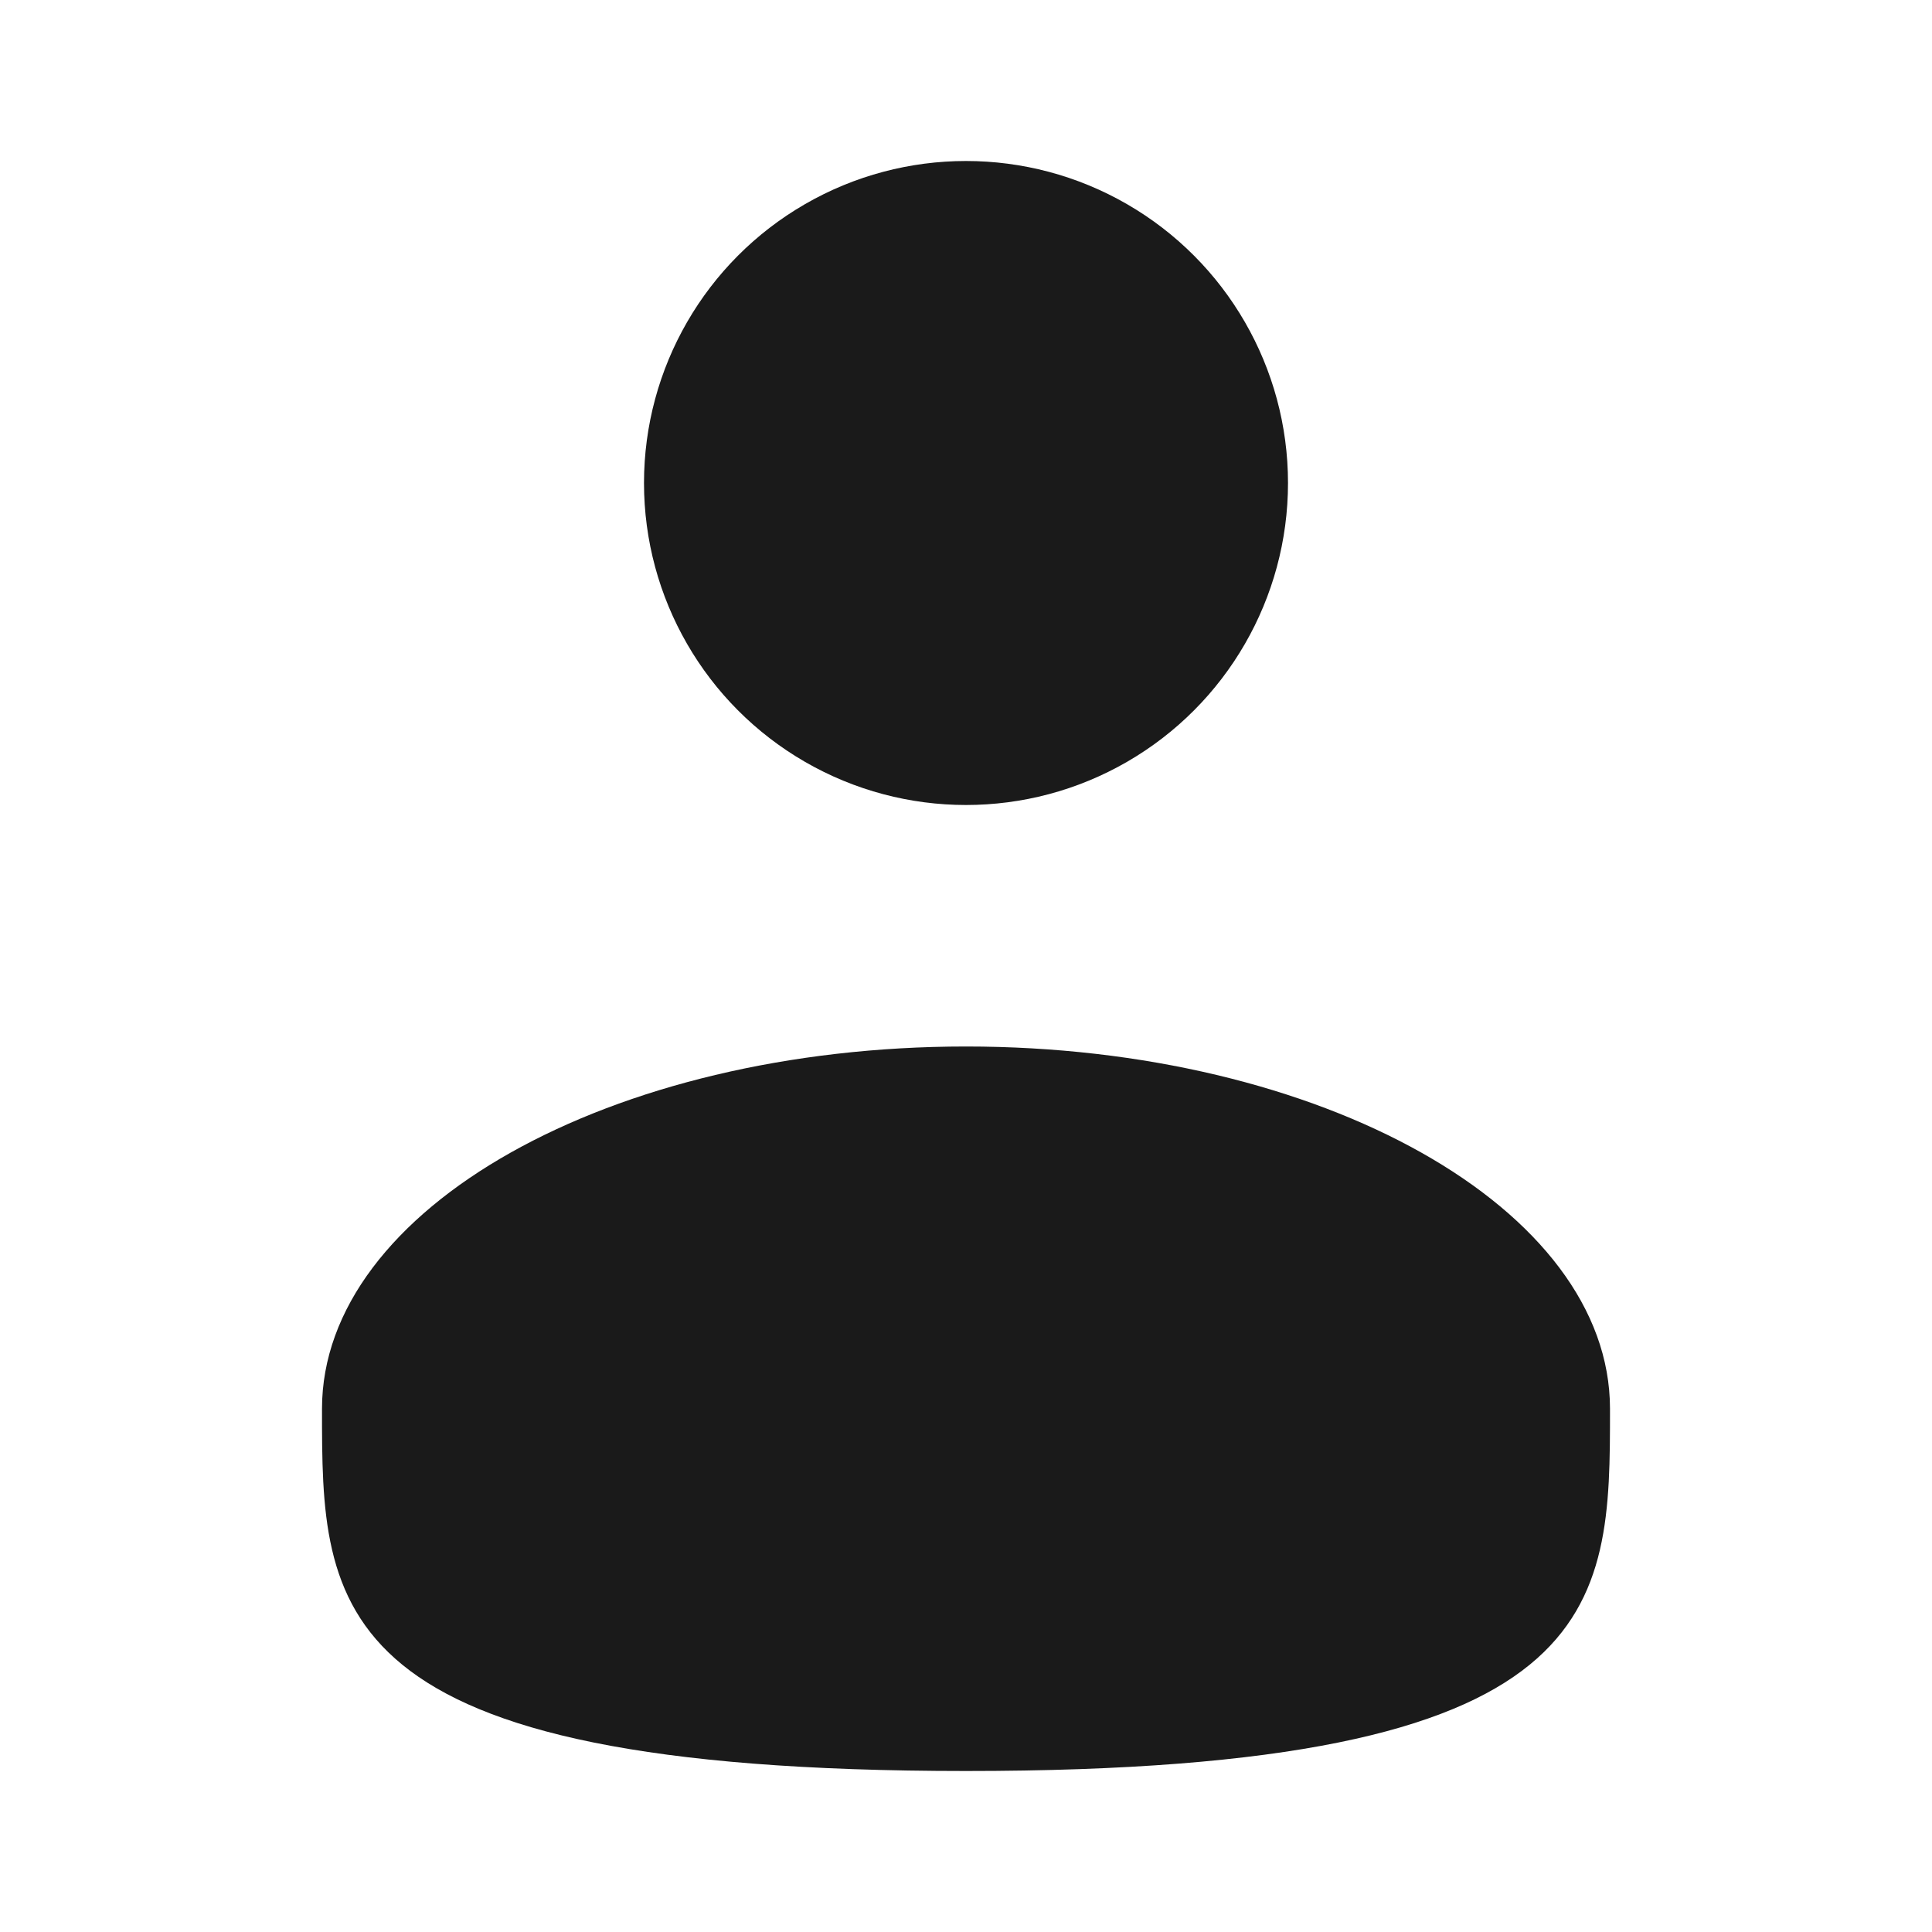 <svg xmlns="http://www.w3.org/2000/svg" xmlns:xlink="http://www.w3.org/1999/xlink" width="36" height="36" viewBox="0 0 36 36" fill="none">
<ellipse cx="18" cy="9" rx="6" ry="6"   fill="#1A1A1A" >
</ellipse>
<path d="M30 26.25C30 29.977 30 33 18 33C6 33 6 29.977 6 26.25C6 22.523 11.373 19.5 18 19.5C24.627 19.5 30 22.523 30 26.25Z"   fill="#1A1A1A" >
</path>
</svg>
